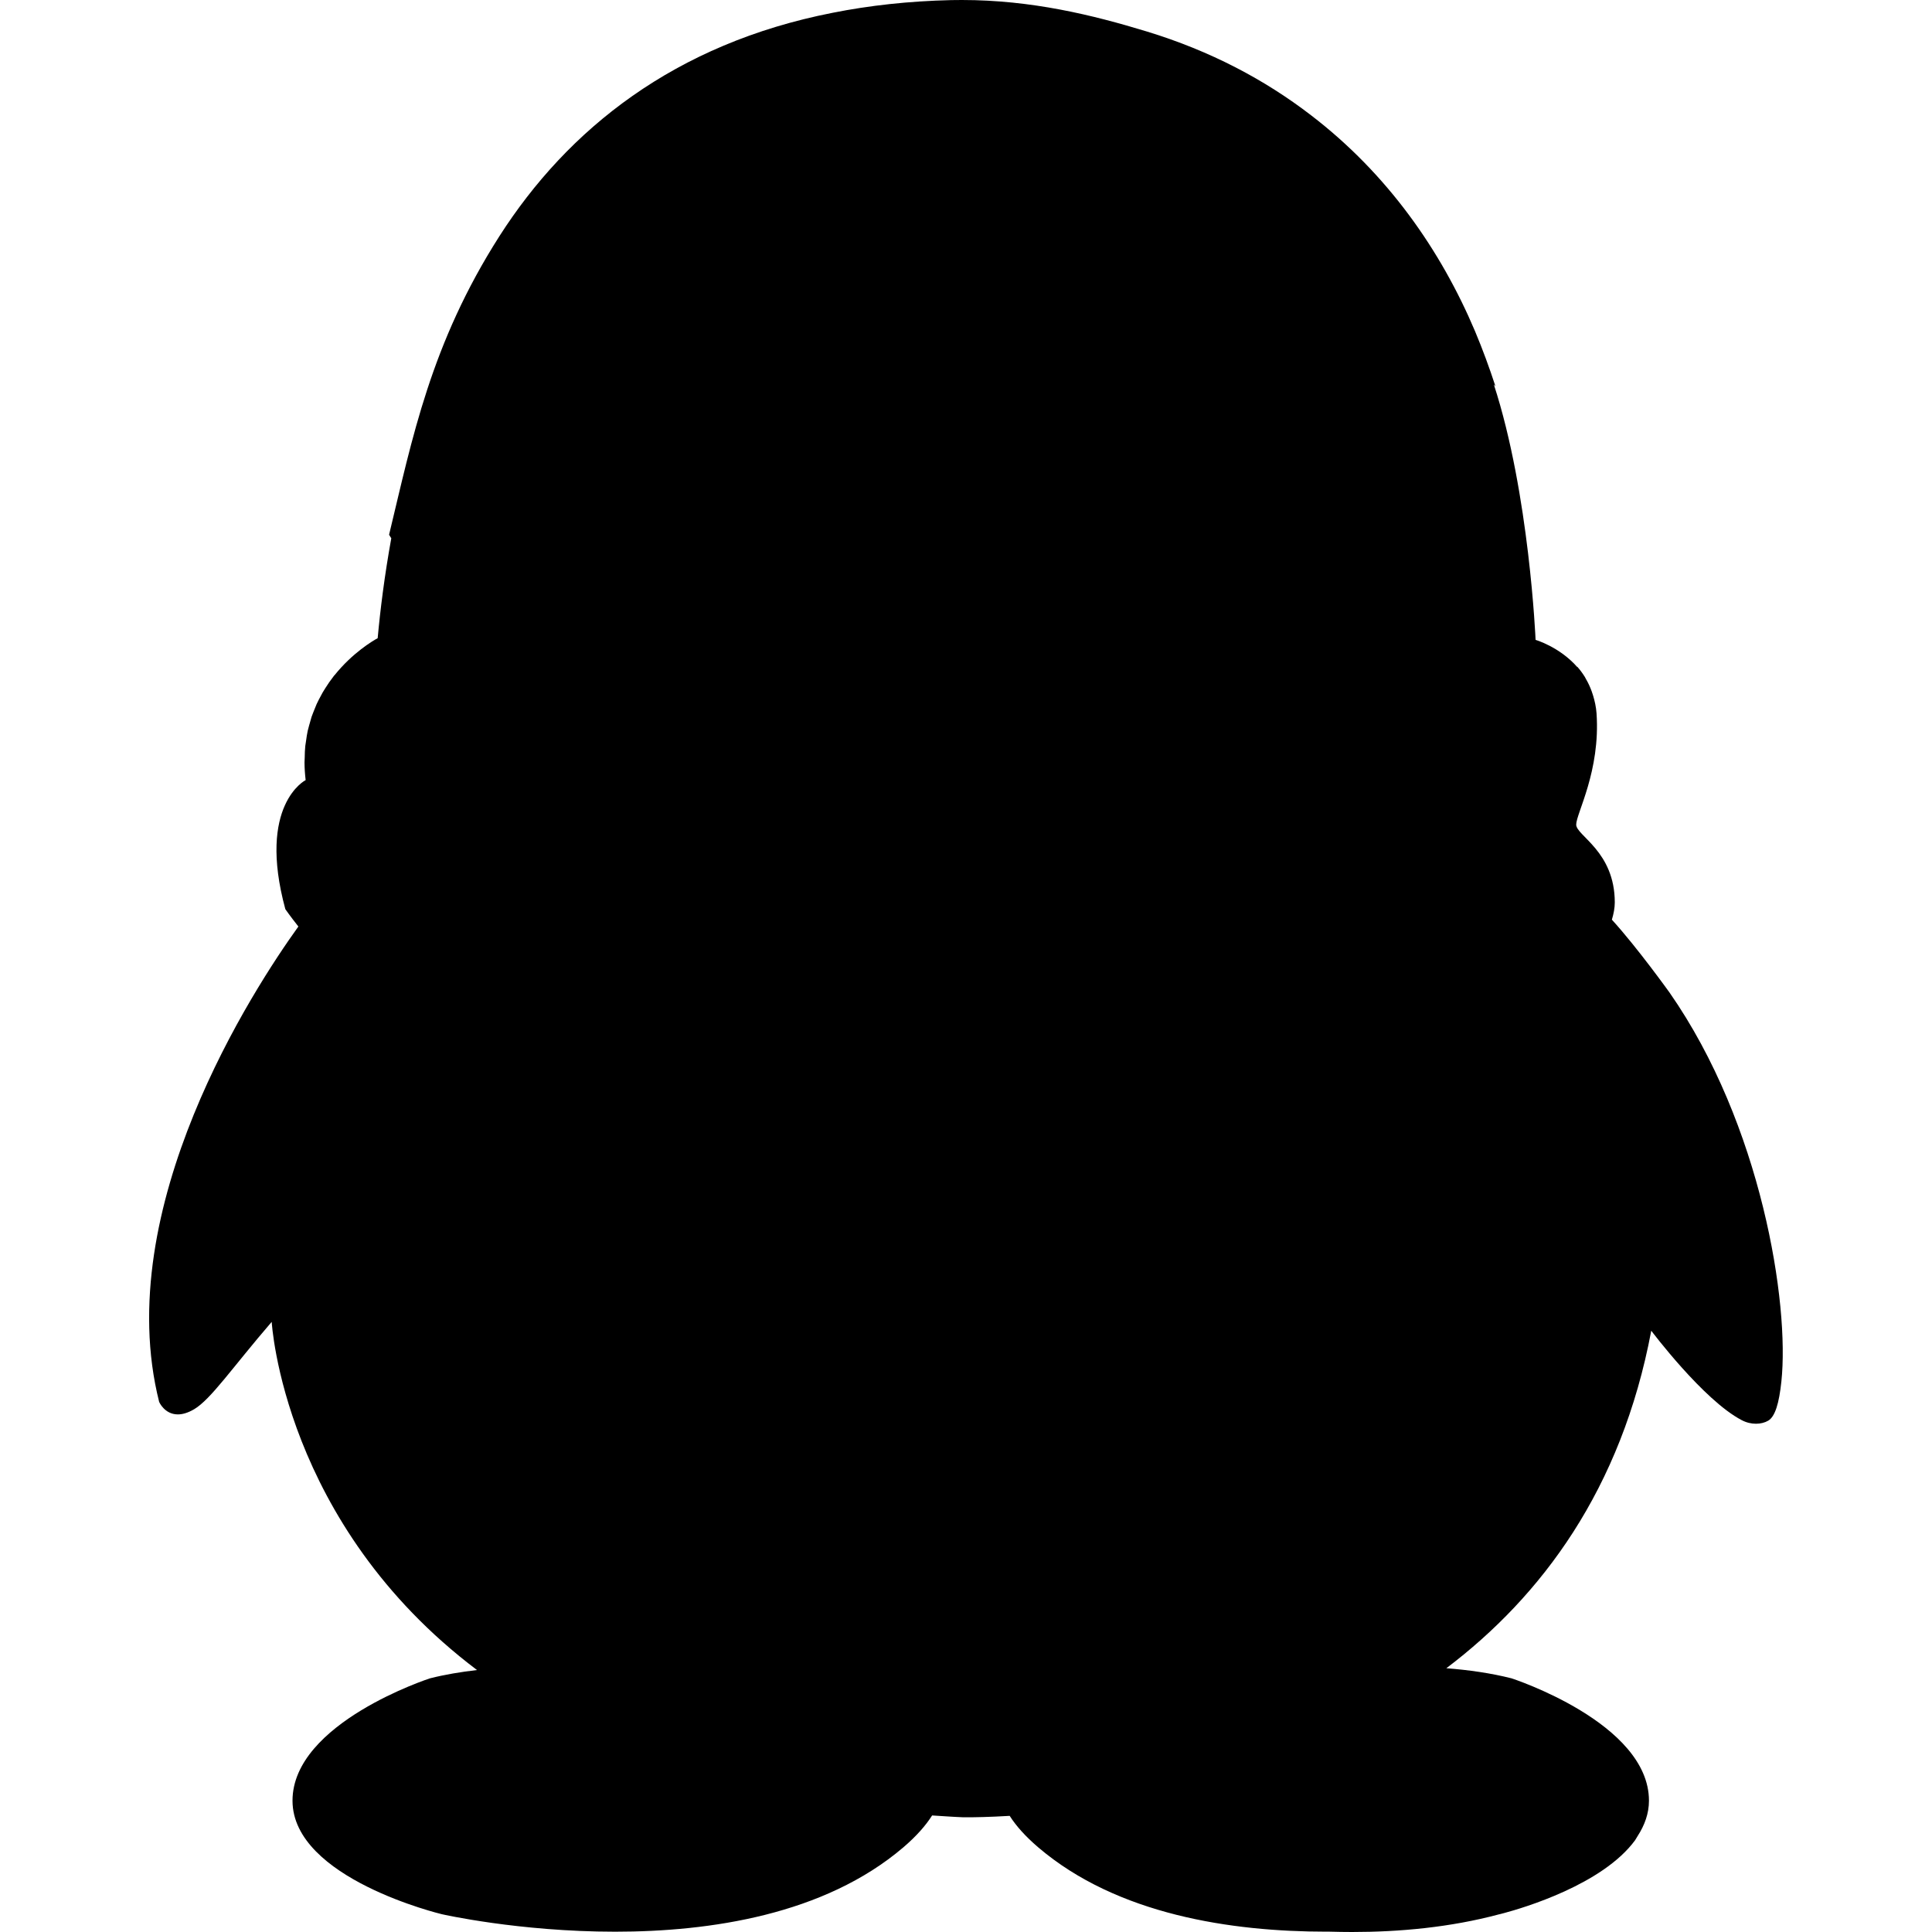 <?xml version="1.0" standalone="no"?><!DOCTYPE svg PUBLIC "-//W3C//DTD SVG 1.1//EN" "http://www.w3.org/Graphics/SVG/1.1/DTD/svg11.dtd"><svg t="1513059951229" class="icon" style="" viewBox="0 0 1024 1024" version="1.1" xmlns="http://www.w3.org/2000/svg" p-id="3249" xmlns:xlink="http://www.w3.org/1999/xlink" width="200" height="200"><defs><style type="text/css"></style></defs><path d="M509.826-1.4e-05C507.935-1.4e-05 506.044 0.018 504.135 0.053 481.671 0.583 460.781 2.899 441.357 6.769 357.617 23.171 301.042 68.363 264.704 125.168 228.243 182.29 218.54 232.326 206.221 283.421L207.387 285.295C203.8 305.143 201.555 323.135 200.176 338.246 197.72 339.589 186.833 345.952 177.2 358.024L177.236 357.882 176.104 359.42 174.496 361.594 172.393 364.793 170.997 367.055 169.017 370.749 167.833 373.153 166.136 377.324 165.146 379.922 163.821 384.57 163.096 387.327C162.725 389.006 162.478 390.774 162.23 392.559L161.806 395.387C161.594 397.348 161.541 399.416 161.506 401.484L161.4 404.1C161.417 407.104 161.612 410.215 162 413.467 162 413.467 136.196 426.44 151.237 481.883 151.237 481.883 153.711 485.471 158.148 491.074 134.535 523.912 58.413 640.225 84.358 743.053 84.358 743.053 87.186 749.663 94.256 749.663 96.624 749.663 99.487 748.921 102.863 746.941 111.788 741.674 122.994 725.026 144.008 700.618 144.008 700.618 149.982 807.634 252.828 885.153 244.273 886.142 235.843 887.539 227.889 889.553 227.889 889.553 155.037 913.113 155.037 954.4 155.037 995.704 234.164 1014.562 234.164 1014.562 234.164 1014.562 274.867 1023.841 326.033 1023.841 376.405 1023.841 436.903 1014.845 478.737 979.179 485.789 973.152 490.685 967.514 494.043 962.229 499.451 962.547 504.701 962.971 510.286 963.184 510.286 963.184 511.116 963.201 512.707 963.201 516.419 963.201 524.266 963.095 535.153 962.441 538.476 967.673 543.354 973.205 550.335 979.179 592.17 1014.863 652.668 1023.823 703.039 1023.823 703.64 1023.823 704.223 1023.823 704.824 1023.823 708.712 1023.929 712.671 1024 716.666 1024 741.657 1024 768.592 1021.579 794.538 1014.633L794.909 1014.562 795.58 1014.385 797.206 1013.961C807.175 1011.292 849.38 998.903 866.63 975.361L868.062 973.01C871.667 967.39 873.983 961.222 873.983 954.4 873.983 913.113 801.148 889.553 801.148 889.553 790.207 886.779 778.454 885.117 766.595 884.198 817.072 845.987 859.401 789.359 875.202 705.301 875.202 705.301 902.862 742.134 923.099 752.685 925.626 754.029 928.26 754.612 930.699 754.612 933.191 754.612 935.453 754.011 937.22 752.968 940.844 750.794 942.947 743.795 944.166 732.237 948.567 691.056 933.703 596.076 884.887 526.069 884.887 526.069 867.691 502.067 854.329 487.451 855.266 484.305 855.867 481.247 855.867 478.331 855.867 451.201 835.418 442.947 835.418 437.062 835.418 431.159 848.32 408.748 846.199 378.084 845.951 374.619 845.245 371.544 844.361 368.628L843.618 366.383C842.788 364.103 841.816 362 840.685 360.056L839.96 358.713C838.74 356.786 837.415 354.966 835.983 353.375L836.001 353.57C826.492 342.771 813.891 339.148 813.891 339.148 813.891 339.148 810.621 261.718 791.798 203.888L792.593 204.666C789.43 194.963 785.842 185.189 781.777 175.503 763.679 132.785 735.506 92.188 694.821 61.046 670.483 42.329 641.675 27.006 607.811 16.684 579.232 7.971 546.73-1.4e-05 509.826-1.4e-05" p-id="3250"></path></svg>